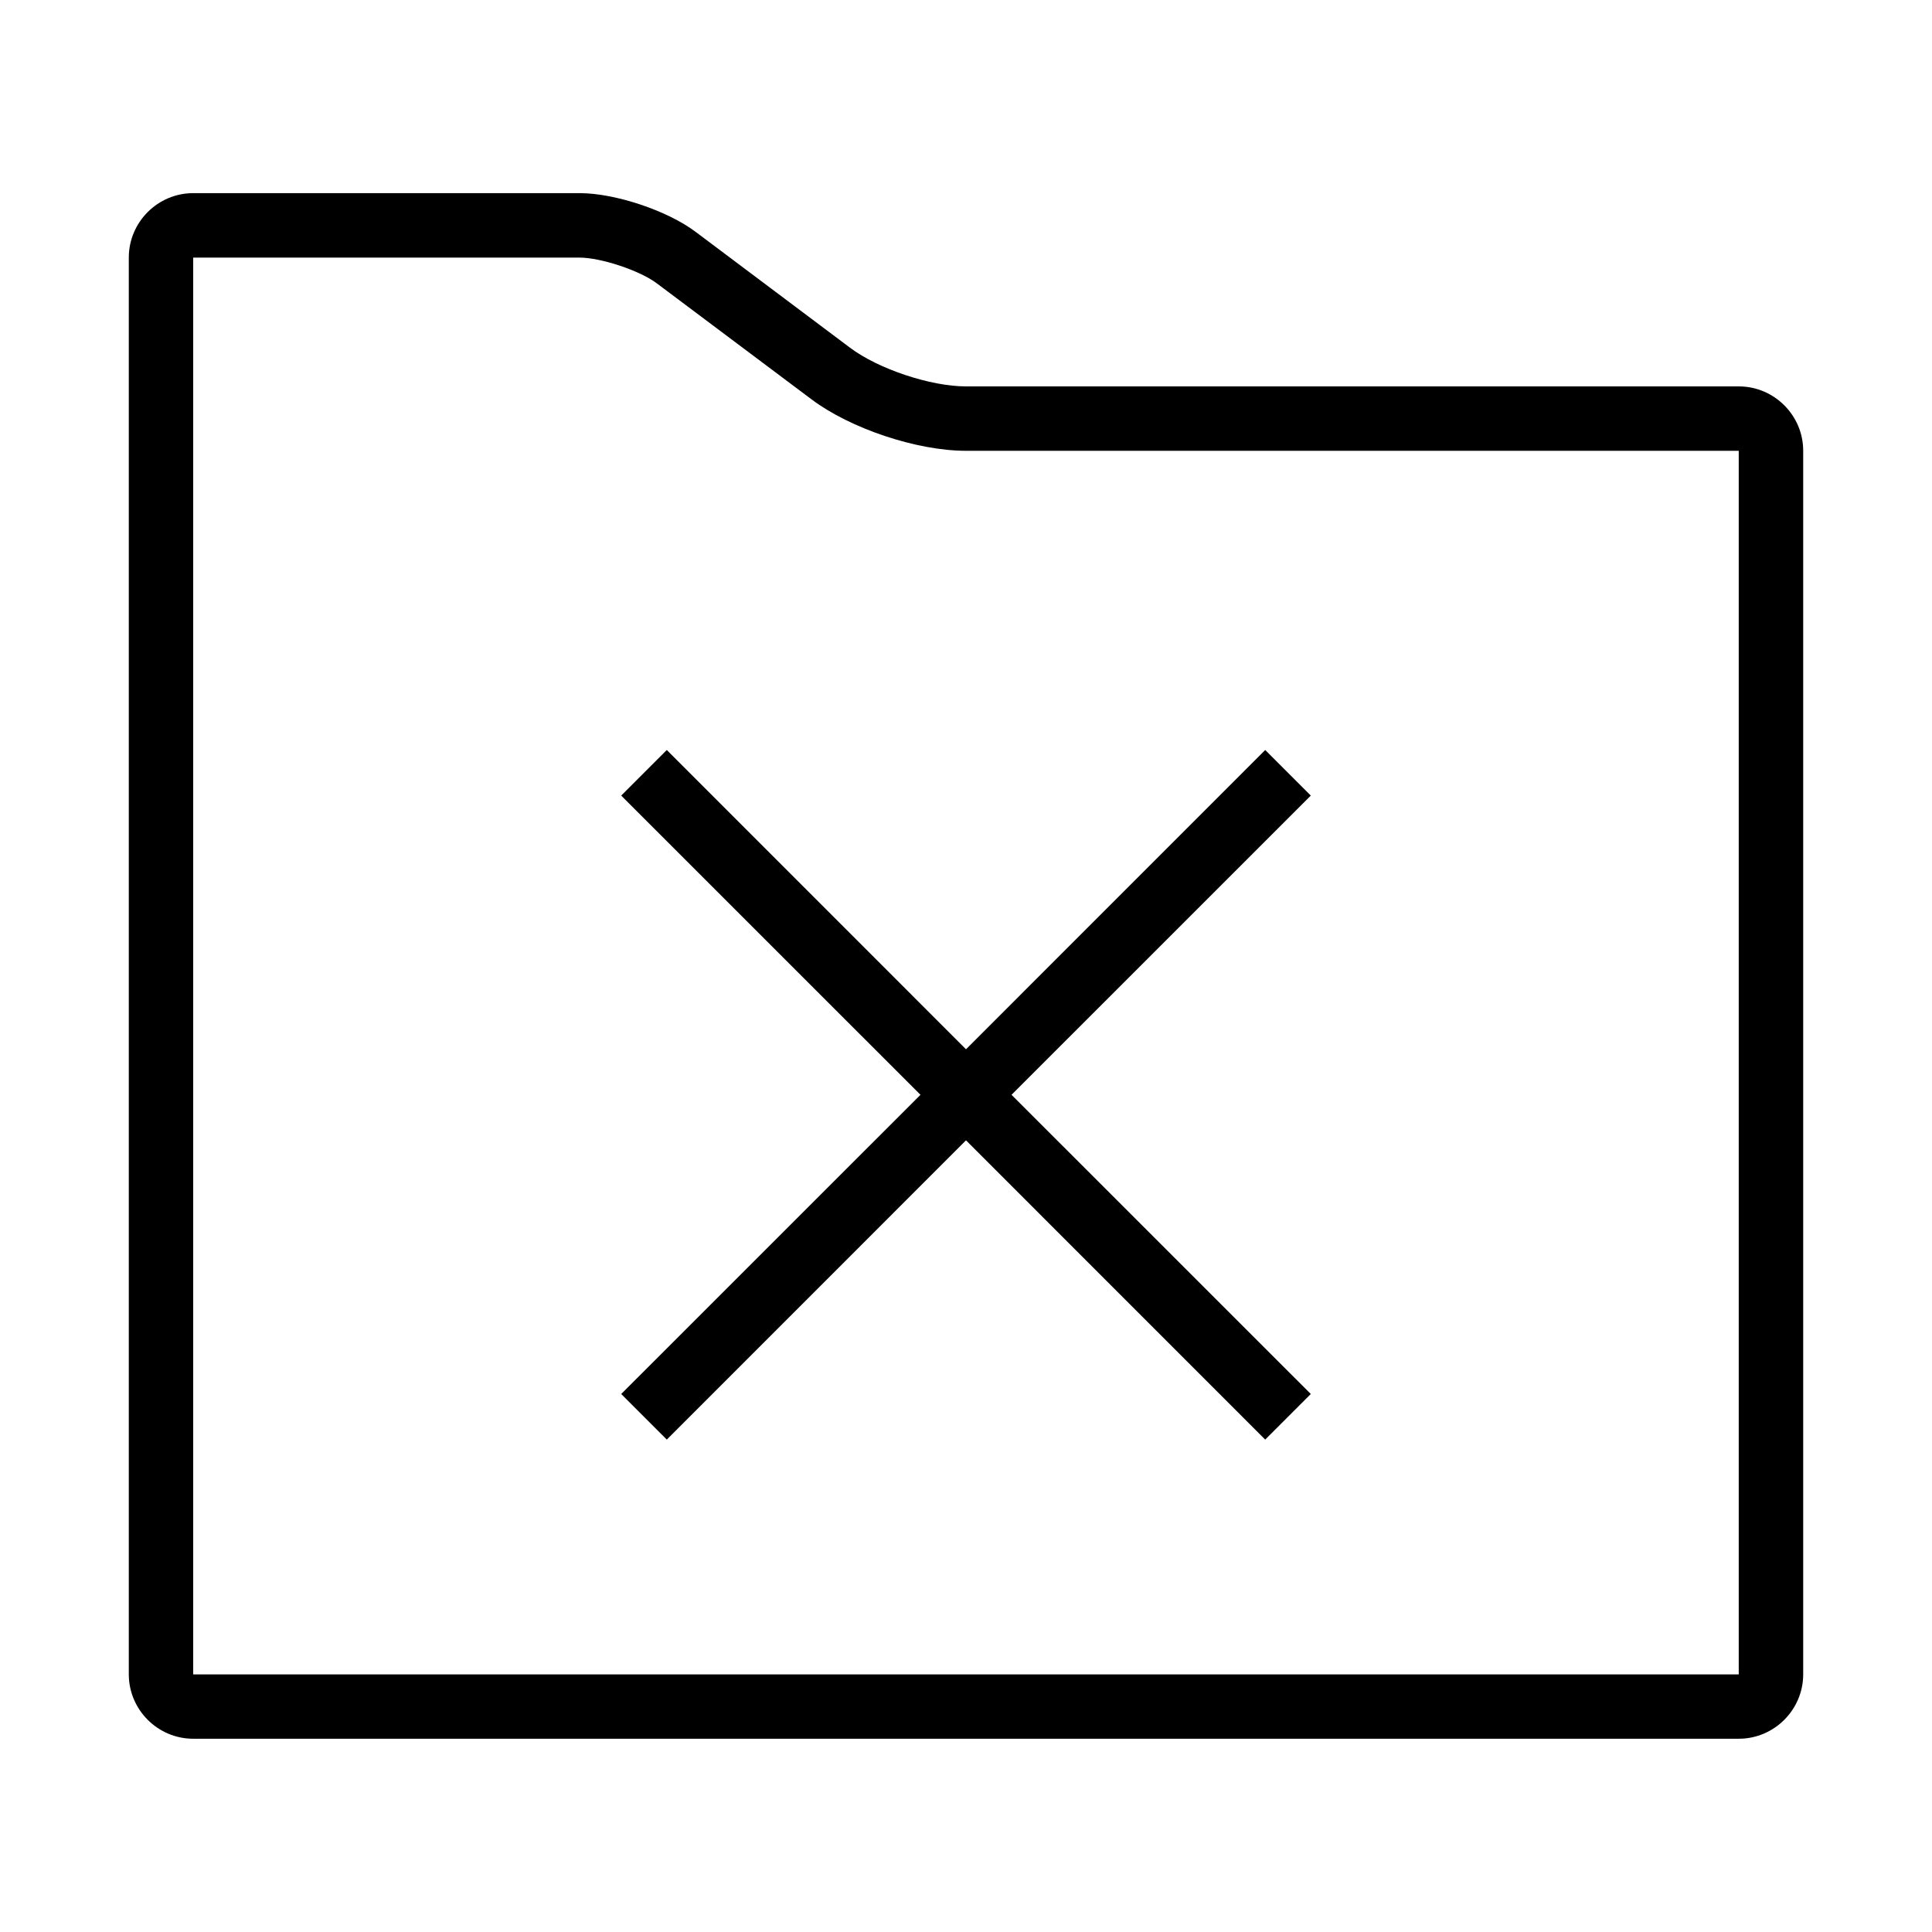 <?xml version="1.0" encoding="iso-8859-1"?>
<!DOCTYPE svg PUBLIC "-//W3C//DTD SVG 1.1//EN" "http://www.w3.org/Graphics/SVG/1.1/DTD/svg11.dtd">
<svg version="1.1" xmlns="http://www.w3.org/2000/svg" xmlns:xlink="http://www.w3.org/1999/xlink" x="0px" y="0px" width="30" height="30" viewBox="0 0 30 30" xml:space="preserve">
    <g transform="translate(-90 -620)">
        <g xmlns="http://www.w3.org/2000/svg" xmlns:xlink="http://www.w3.org/1999/xlink" id="folder-x-7">
		<path d="M117,626h-12c-0.55,0-1.36-0.27-1.8-0.6l-2.4-1.801c-0.439-0.33-1.25-0.6-1.8-0.6h-6c-0.55,0-1,0.45-1,1v22    c0,0.55,0.45,1,1,1h24c0.55,0,1-0.45,1-1v-19C118,626.45,117.55,626,117,626z M117,646H93v-22h6c0.33,0,0.936,0.201,1.199,0.4    l2.401,1.8c0.606,0.456,1.639,0.8,2.399,0.8h12V646z"/>
		<polygon points="100.354,631.646 99.646,632.354 104.293,637 99.646,641.646 100.354,642.354 105,637.707 109.646,642.354     110.354,641.646 105.707,637 110.354,632.354 109.646,631.646 105,636.293   "/>
	</g>
	
    </g>
</svg>
